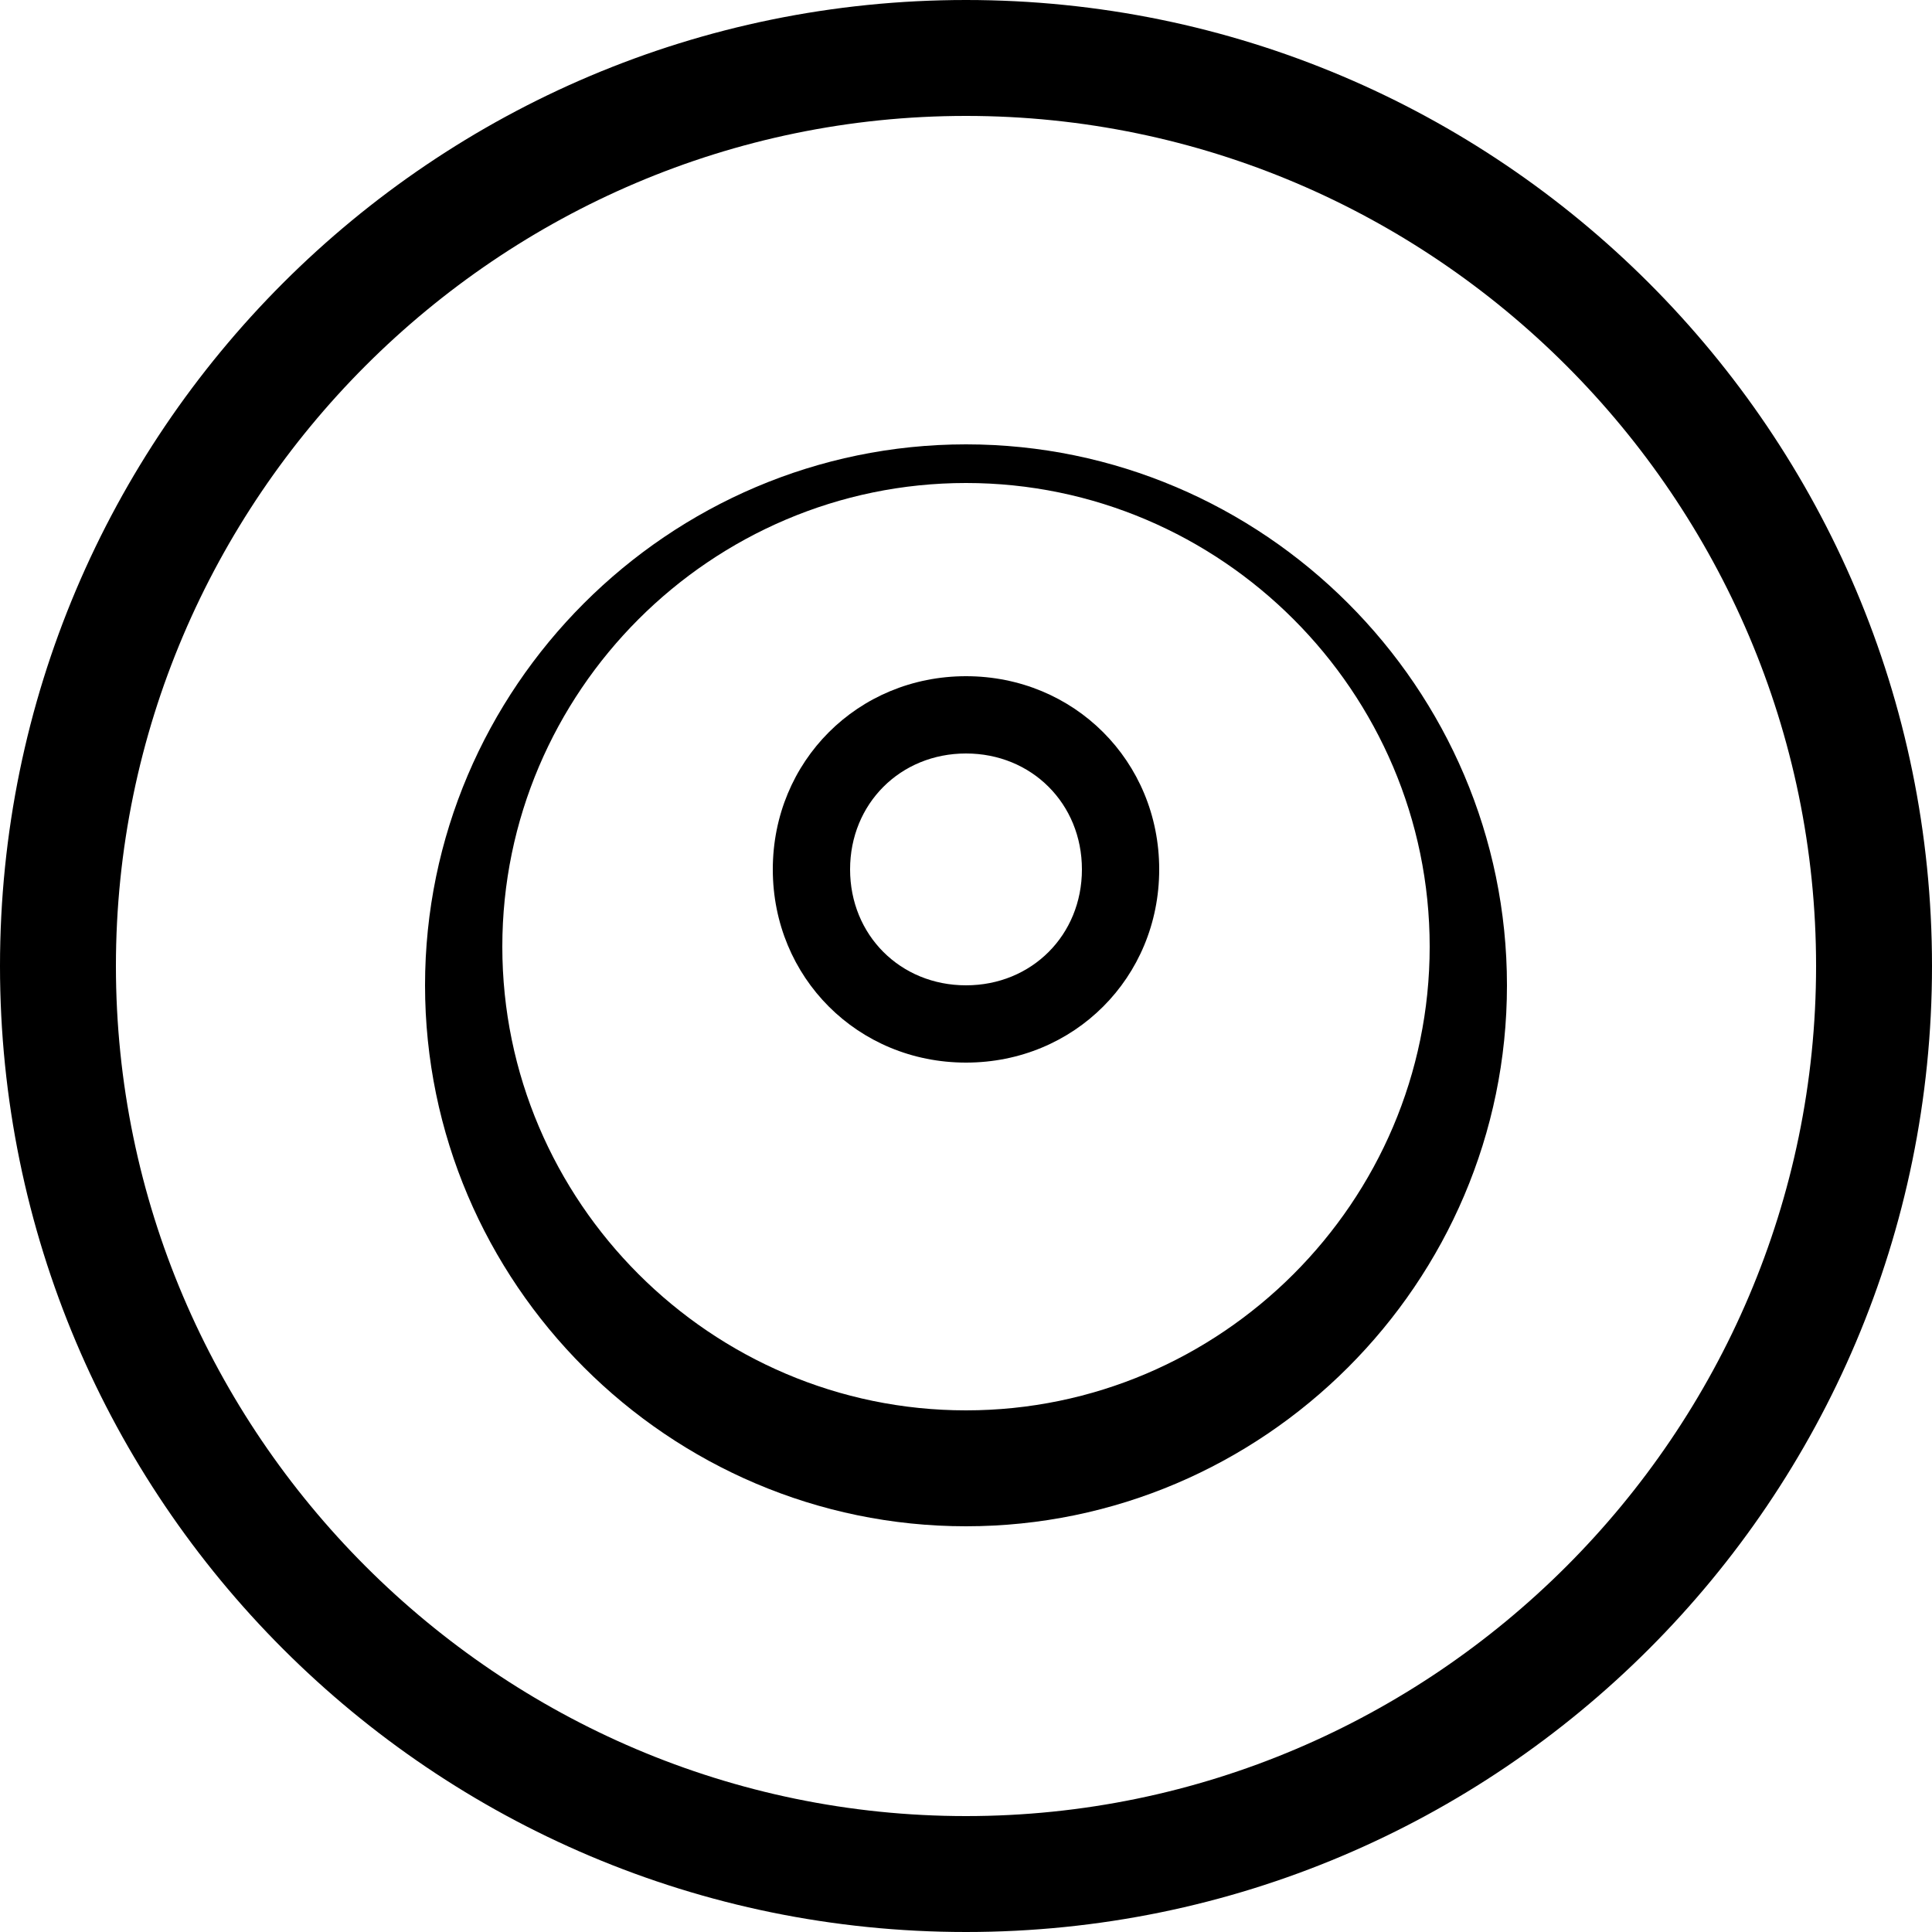 <svg xmlns="http://www.w3.org/2000/svg" width="50" height="50" viewBox="0 0 50 50">
    <path
        d="M25 0C11.2 0 0 11.2 0 25s11.2 25 25 25 25-11.2 25-25S38.8 0 25 0zm0 47C12.9 47 3 37.1 3 25S12.9 3 25 3s22 9.9 22 22-9.9 22-22 22z" />
    <path
        d="M25 11.5c-7.7 0-14 6.3-14 14s6.3 14 14 14 14-6.3 14-14-6.3-14-14-14zm0 25c-6.6 0-12-5.4-12-12s5.4-12 12-12 12 5.4 12 12-5.4 12-12 12z" />
    <path
        d="M25 17.5c-2.8 0-5 2.2-5 5s2.2 5 5 5 5-2.2 5-5-2.2-5-5-5zm0 8c-1.7 0-3-1.3-3-3s1.3-3 3-3 3 1.3 3 3-1.3 3-3 3z" />
</svg>
